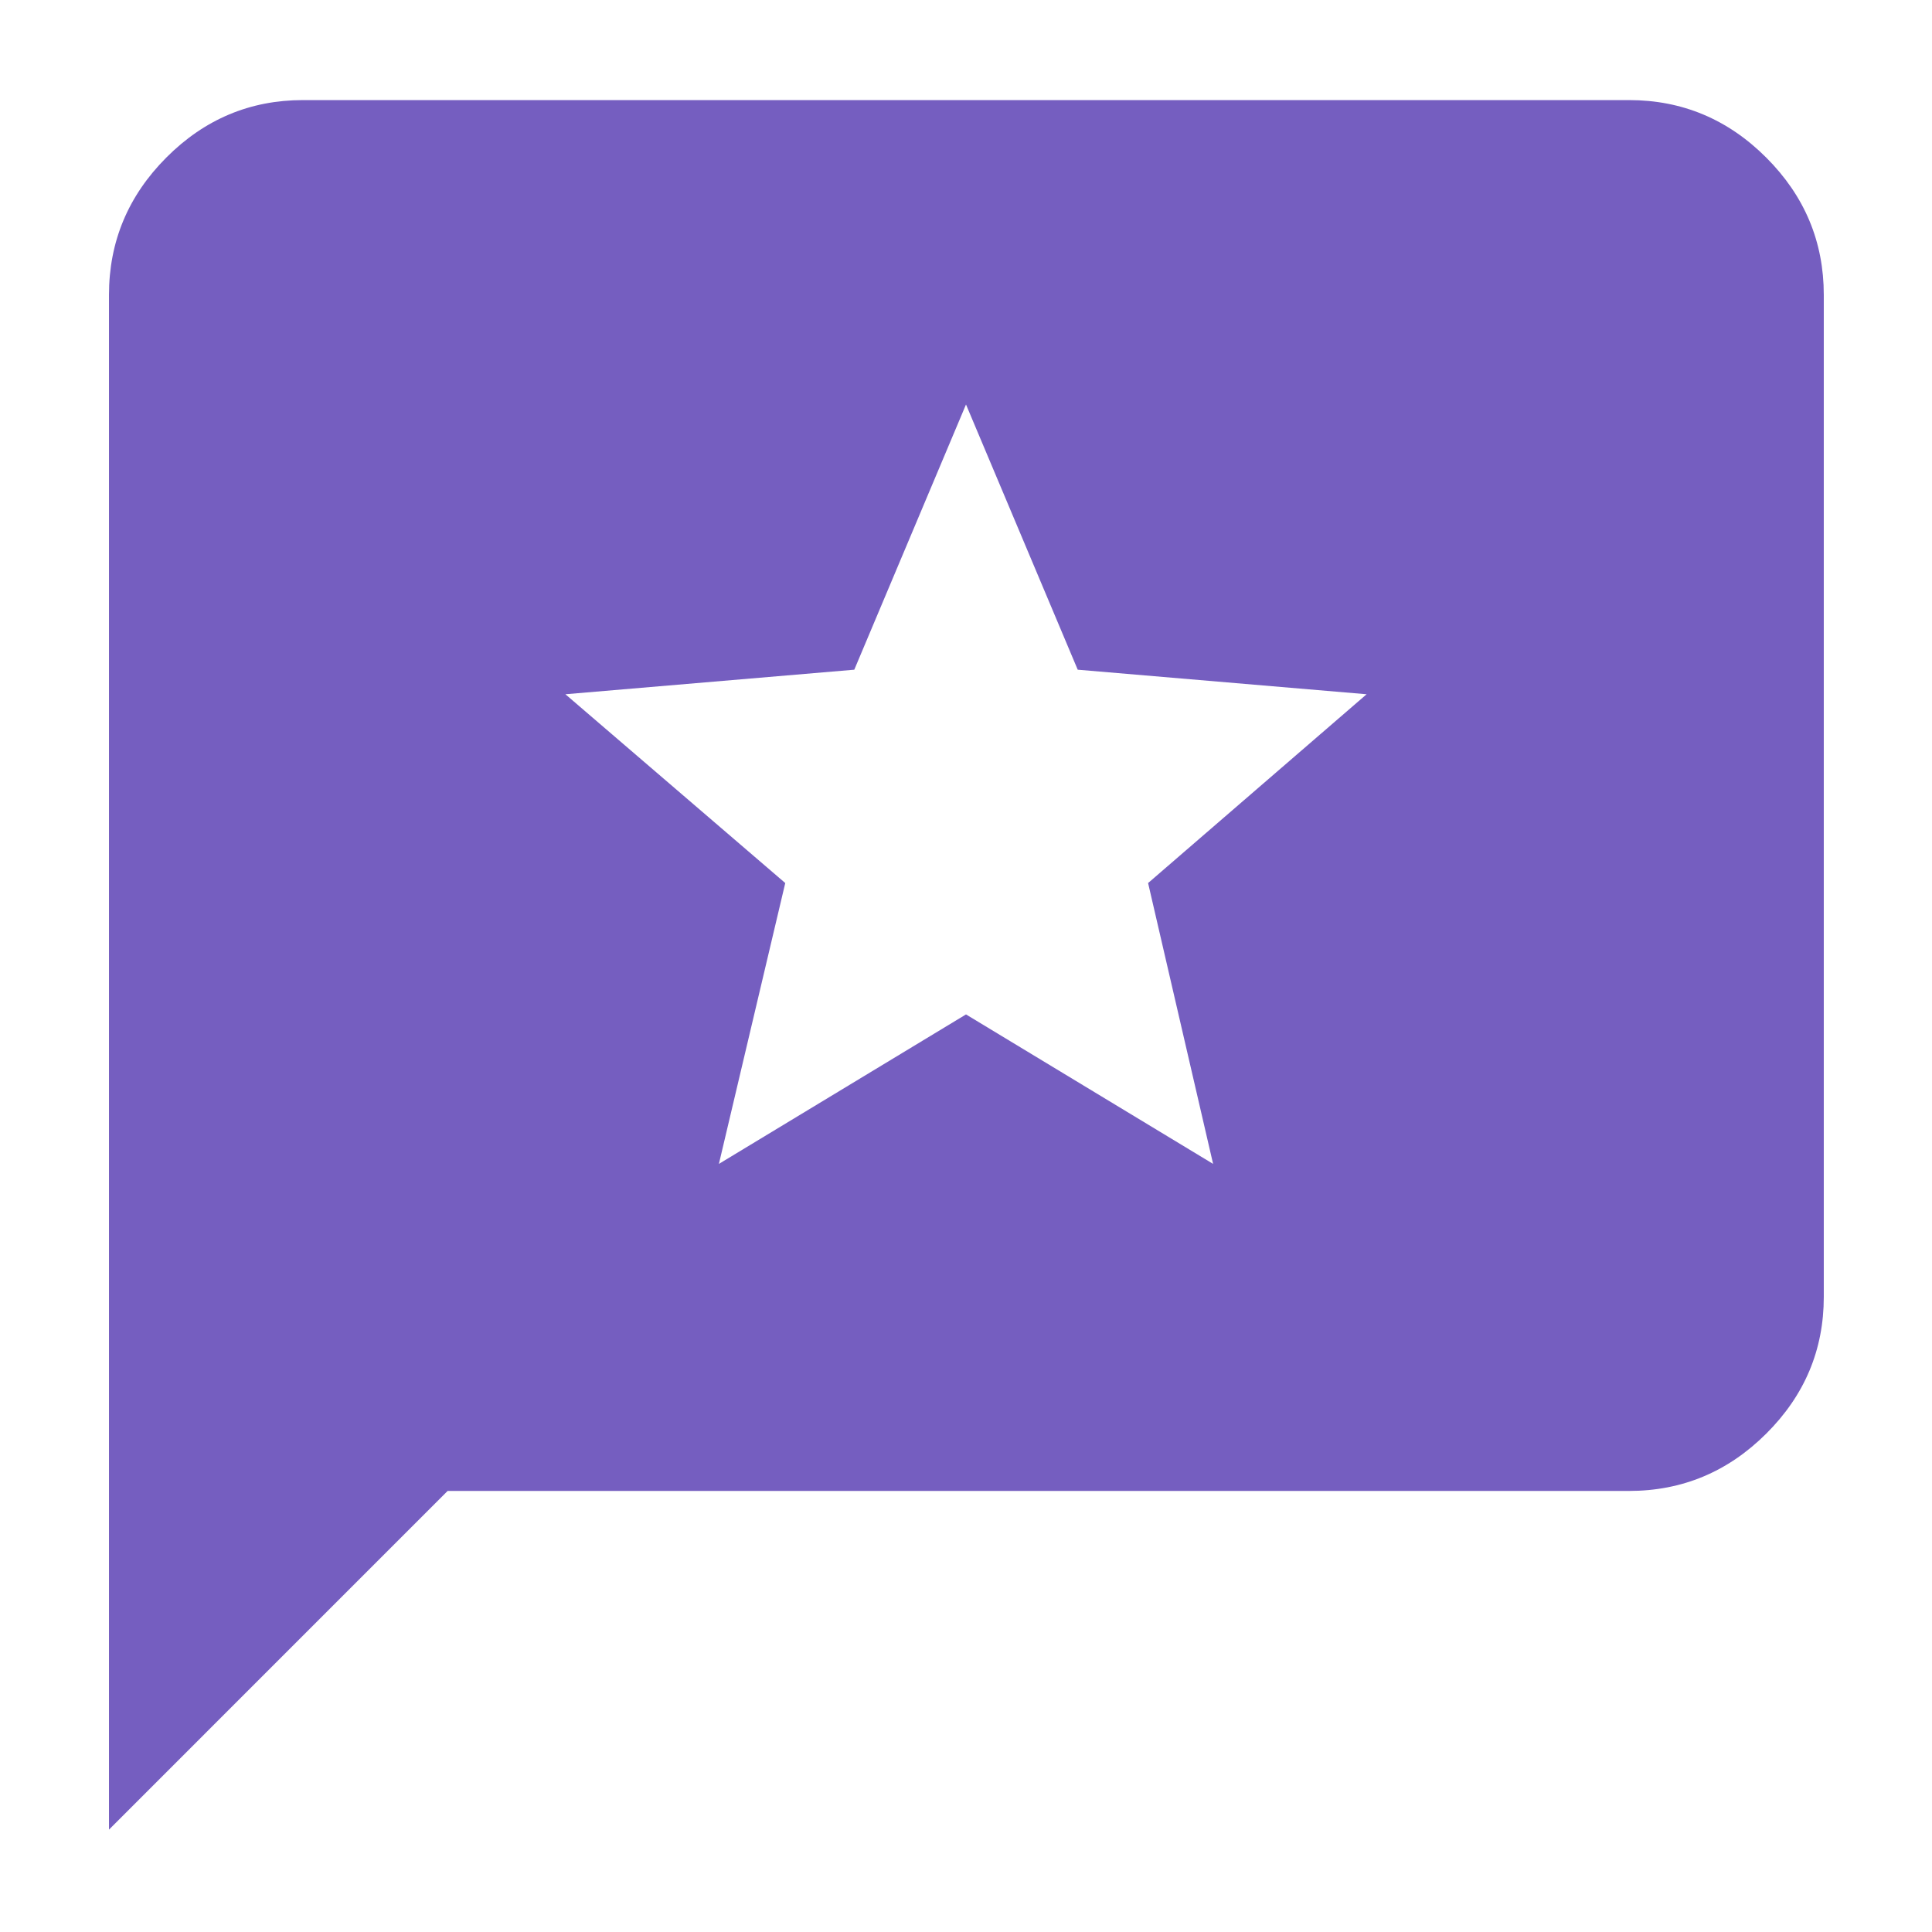 <svg xmlns="http://www.w3.org/2000/svg" height="24px" viewBox="0 -960 960 960" width="24px" fill="#755EC0">
    <path d="M54.15-50.87v-762.59q0-39.64 28.47-68.23 28.48-28.58 67.96-28.58h658.84q39.64 0 68.22 28.58 28.59 28.59 28.59 68.23v497.87q0 39.48-28.59 67.95-28.58 28.48-68.22 28.48H222.43L54.15-50.87Zm303.07-330.8L480-455.94l122.78 74.27-32.3-139.55 108.58-93.81-143.55-12.2L480-759.01l-55.51 131.78-143.55 12.2 109.25 93.81-32.97 139.55Z"/>
</svg>